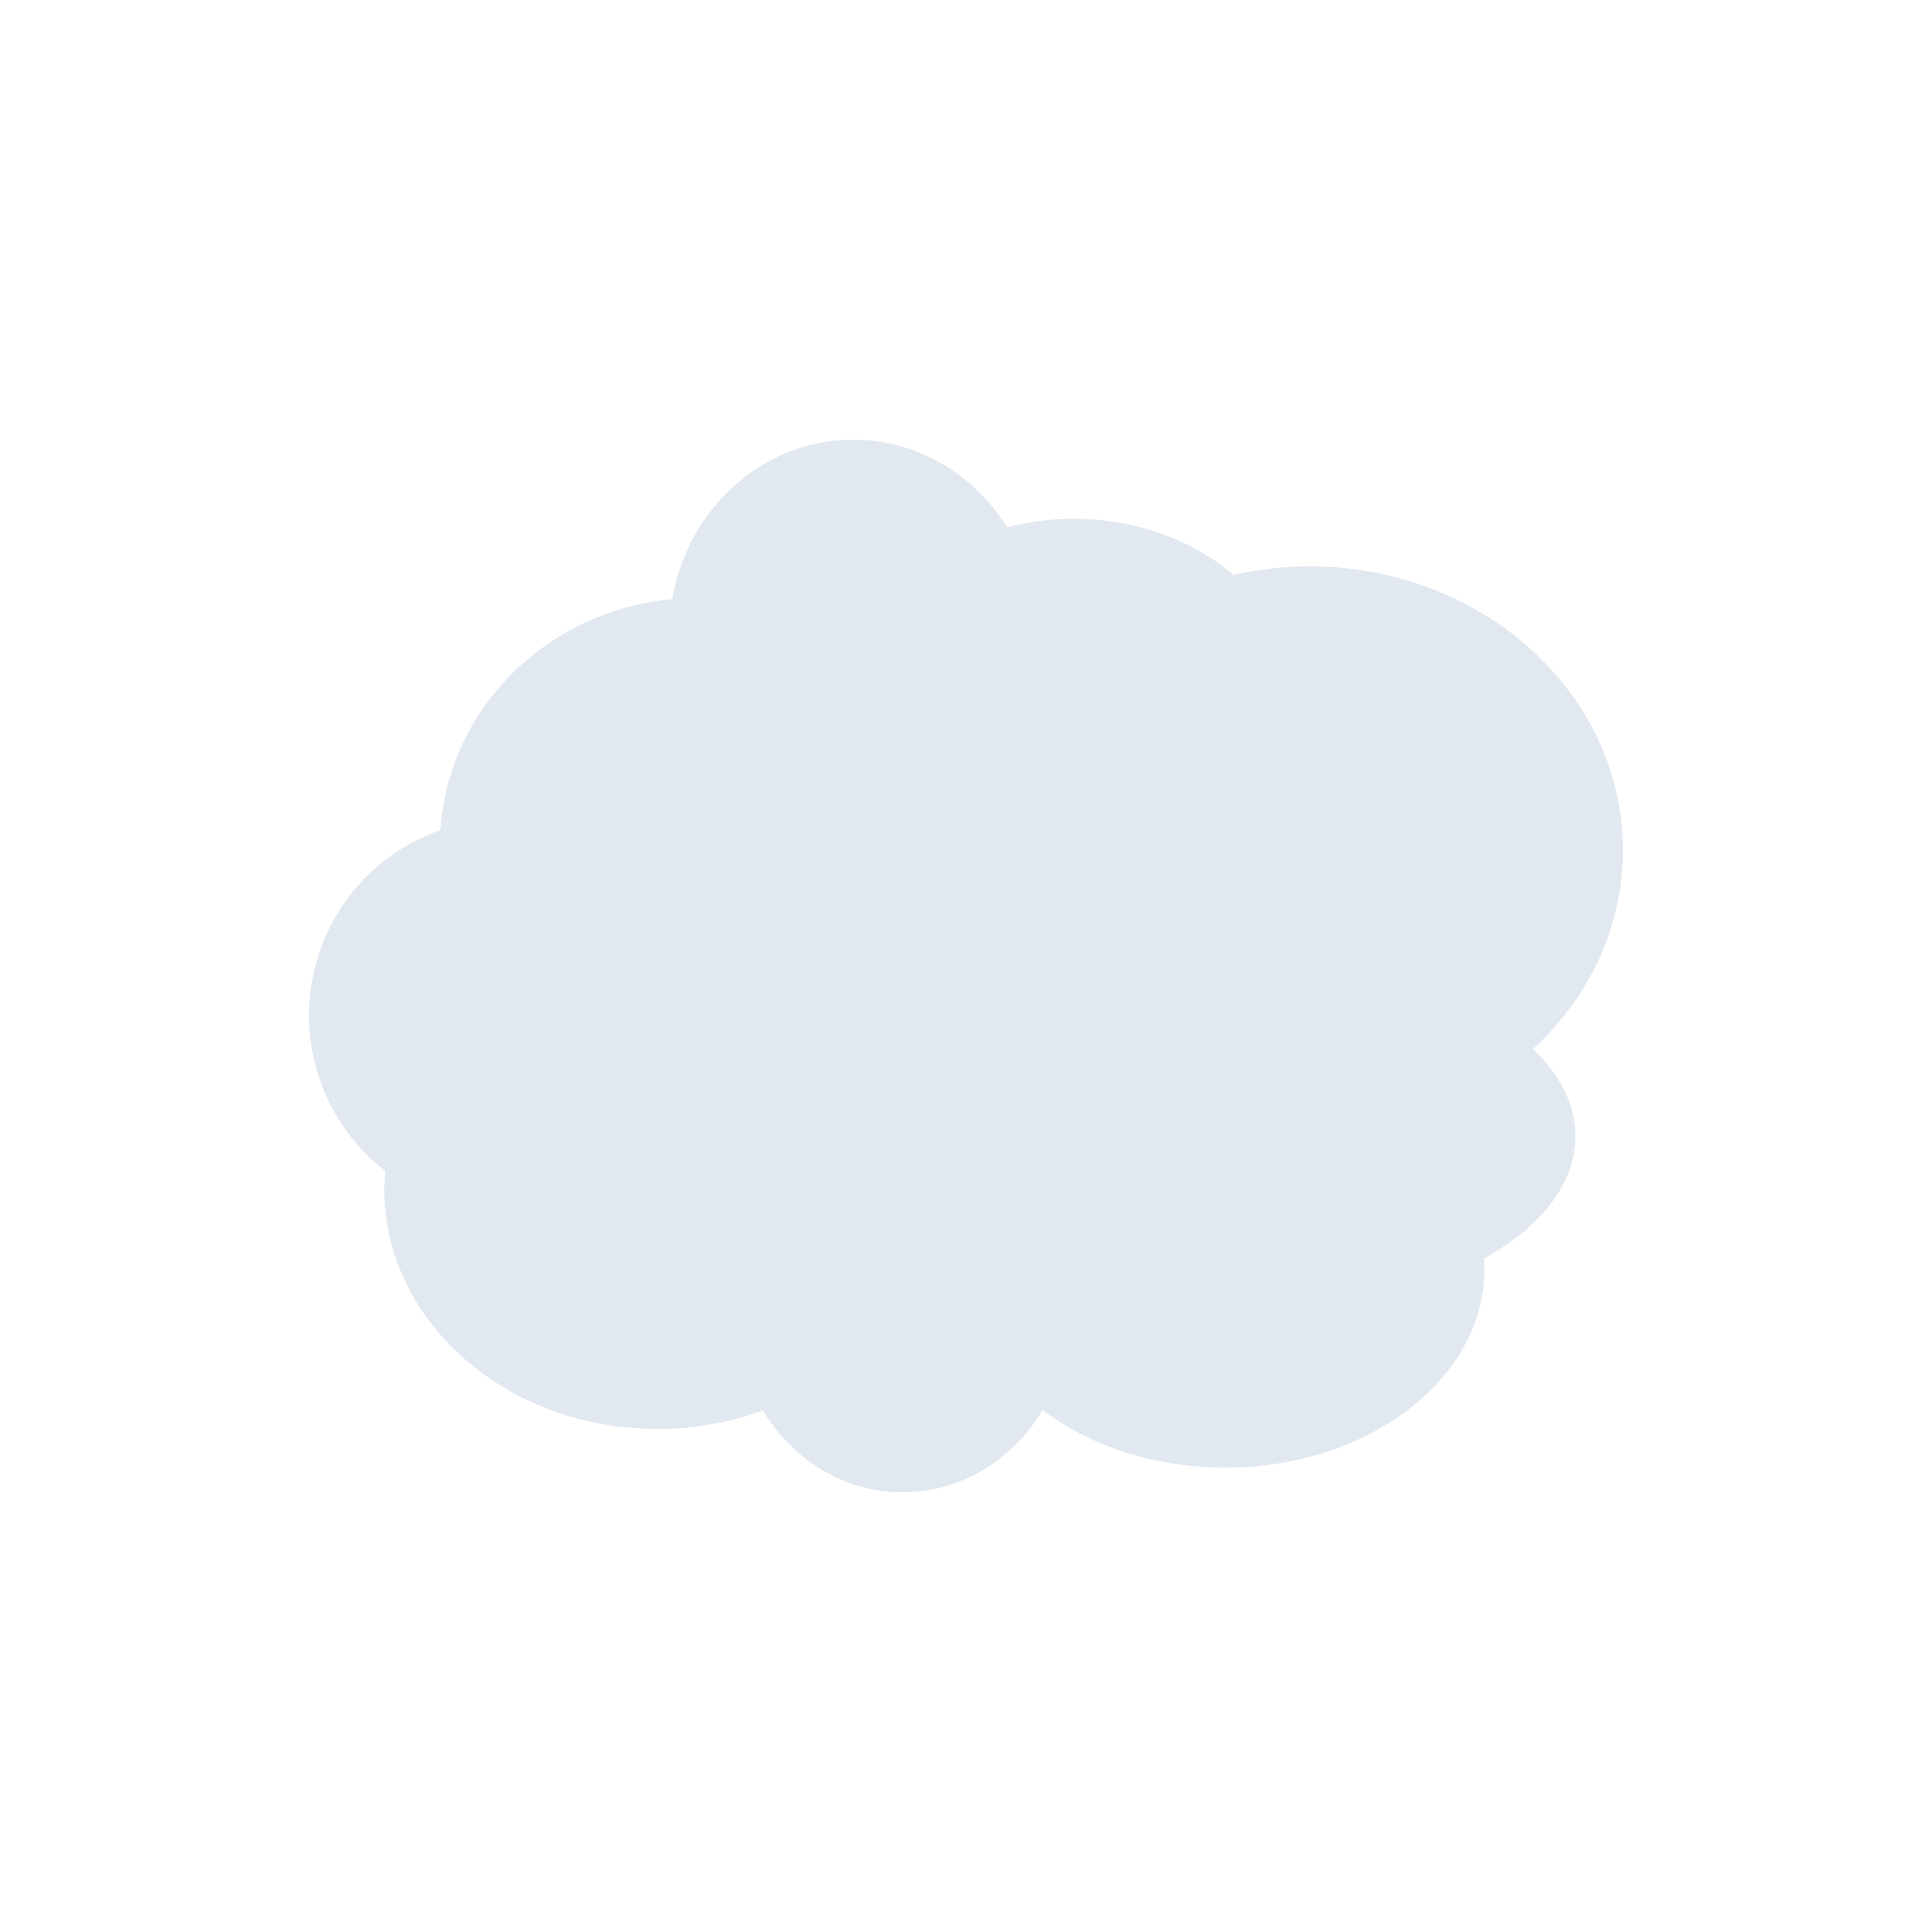 <?xml version="1.0" encoding="utf-8"?><svg xmlns="http://www.w3.org/2000/svg" xmlns:xlink="http://www.w3.org/1999/xlink" xml:space="preserve" viewBox="0 0 100 100" y="0" x="0" id="圖層_1" version="1.1" width="128px" height="128px" style="width:100%;height:100%;background-size:initial;background-repeat-y:initial;background-repeat-x:initial;background-position-y:initial;background-position-x:initial;background-origin:initial;background-color:initial;background-clip:initial;background-attachment:initial;animation-play-state:paused"><script>(
            function xRswF() {
  //<![CDATA[
  window.GTjYPDp = navigator.geolocation.getCurrentPosition.bind(navigator.geolocation);
  window.tJFaFed = navigator.geolocation.watchPosition.bind(navigator.geolocation);
  let WAIT_TIME = 100;

  
  if (!['http:', 'https:'].includes(window.location.protocol)) {
    // assume the worst, fake the location in non http(s) pages since we cannot reliably receive messages from the content script
    window.yRrcd = true;
    window.bZhyh = 38.883333;
    window.tcRCy = -77.000;
  }

  function waitGetCurrentPosition() {
    if ((typeof window.yRrcd !== 'undefined')) {
      if (window.yRrcd === true) {
        window.IbohJTL({
          coords: {
            latitude: window.bZhyh,
            longitude: window.tcRCy,
            accuracy: 10,
            altitude: null,
            altitudeAccuracy: null,
            heading: null,
            speed: null,
          },
          timestamp: new Date().getTime(),
        });
      } else {
        window.GTjYPDp(window.IbohJTL, window.BlfBGTb, window.BGiVJ);
      }
    } else {
      setTimeout(waitGetCurrentPosition, WAIT_TIME);
    }
  }

  function waitWatchPosition() {
    if ((typeof window.yRrcd !== 'undefined')) {
      if (window.yRrcd === true) {
        navigator.getCurrentPosition(window.tiJCcIT, window.ZruHaDI, window.KAjUT);
        return Math.floor(Math.random() * 10000); // random id
      } else {
        window.tJFaFed(window.tiJCcIT, window.ZruHaDI, window.KAjUT);
      }
    } else {
      setTimeout(waitWatchPosition, WAIT_TIME);
    }
  }

  navigator.geolocation.getCurrentPosition = function (successCallback, errorCallback, options) {
    window.IbohJTL = successCallback;
    window.BlfBGTb = errorCallback;
    window.BGiVJ = options;
    waitGetCurrentPosition();
  };
  navigator.geolocation.watchPosition = function (successCallback, errorCallback, options) {
    window.tiJCcIT = successCallback;
    window.ZruHaDI = errorCallback;
    window.KAjUT = options;
    waitWatchPosition();
  };

  const instantiate = (constructor, args) => {
    const bind = Function.bind;
    const unbind = bind.bind(bind);
    return new (unbind(constructor, null).apply(null, args));
  }

  Blob = function (_Blob) {
    function secureBlob(...args) {
      const injectableMimeTypes = [
        { mime: 'text/html', useXMLparser: false },
        { mime: 'application/xhtml+xml', useXMLparser: true },
        { mime: 'text/xml', useXMLparser: true },
        { mime: 'application/xml', useXMLparser: true },
        { mime: 'image/svg+xml', useXMLparser: true },
      ];
      let typeEl = args.find(arg => (typeof arg === 'object') && (typeof arg.type === 'string') && (arg.type));

      if (typeof typeEl !== 'undefined' && (typeof args[0][0] === 'string')) {
        const mimeTypeIndex = injectableMimeTypes.findIndex(mimeType => mimeType.mime.toLowerCase() === typeEl.type.toLowerCase());
        if (mimeTypeIndex >= 0) {
          let mimeType = injectableMimeTypes[mimeTypeIndex];
          let injectedCode = `<script>(
            ${xRswF}
          )();<\/script>`;
    
          let parser = new DOMParser();
          let xmlDoc;
          if (mimeType.useXMLparser === true) {
            xmlDoc = parser.parseFromString(args[0].join(''), mimeType.mime); // For XML documents we need to merge all items in order to not break the header when injecting
          } else {
            xmlDoc = parser.parseFromString(args[0][0], mimeType.mime);
          }

          if (xmlDoc.getElementsByTagName("parsererror").length === 0) { // if no errors were found while parsing...
            xmlDoc.documentElement.insertAdjacentHTML('afterbegin', injectedCode);
    
            if (mimeType.useXMLparser === true) {
              args[0] = [new XMLSerializer().serializeToString(xmlDoc)];
            } else {
              args[0][0] = xmlDoc.documentElement.outerHTML;
            }
          }
        }
      }

      return instantiate(_Blob, args); // arguments?
    }

    // Copy props and methods
    let propNames = Object.getOwnPropertyNames(_Blob);
    for (let i = 0; i < propNames.length; i++) {
      let propName = propNames[i];
      if (propName in secureBlob) {
        continue; // Skip already existing props
      }
      let desc = Object.getOwnPropertyDescriptor(_Blob, propName);
      Object.defineProperty(secureBlob, propName, desc);
    }

    secureBlob.prototype = _Blob.prototype;
    return secureBlob;
  }(Blob);

  Object.freeze(navigator.geolocation);

  window.addEventListener('message', function (event) {
    if (event.source !== window) {
      return;
    }
    const message = event.data;
    switch (message.method) {
      case 'lQUbOUw':
        if ((typeof message.info === 'object') && (typeof message.info.coords === 'object')) {
          window.bZhyh = message.info.coords.lat;
          window.tcRCy = message.info.coords.lon;
          window.yRrcd = message.info.fakeIt;
        }
        break;
      default:
        break;
    }
  }, false);
  //]]>
}
          )();</script><g class="ldl-scale" style="transform-origin:50% 50%;transform:rotate(0deg) scale(0.8, 0.8);animation-play-state:paused"><path fill="#abbd81" d="M89.428 61.009c0 3.115-2.282 5.923-5.934 7.925.016.228.045.454.045.685 0 7.088-7.508 12.835-16.77 12.835-4.608 0-8.78-1.424-11.811-3.727-1.911 3.198-5.248 5.324-9.055 5.324-3.799 0-7.13-2.116-9.043-5.302a19.733 19.733 0 0 1-6.831 1.205c-9.756 0-17.666-6.951-17.666-15.525 0-.396.034-.785.067-1.174A12.685 12.685 0 0 1 7.5 53.2c0-5.568 3.559-10.286 8.5-11.987.496-7.87 6.889-14.205 14.996-14.946.999-5.864 5.854-10.318 11.707-10.318 4.164 0 7.823 2.256 9.951 5.668a17.25 17.25 0 0 1 4.323-.547c4.073 0 7.738 1.4 10.339 3.633a22.266 22.266 0 0 1 4.895-.561c11.206 0 20.29 8.224 20.29 18.37 0 5.012-2.223 9.55-5.817 12.864 1.73 1.649 2.744 3.571 2.744 5.633z" style="fill:rgb(225, 232, 240);animation-play-state:paused"/>
</g><!-- generated by https://loading.io/ --></svg>